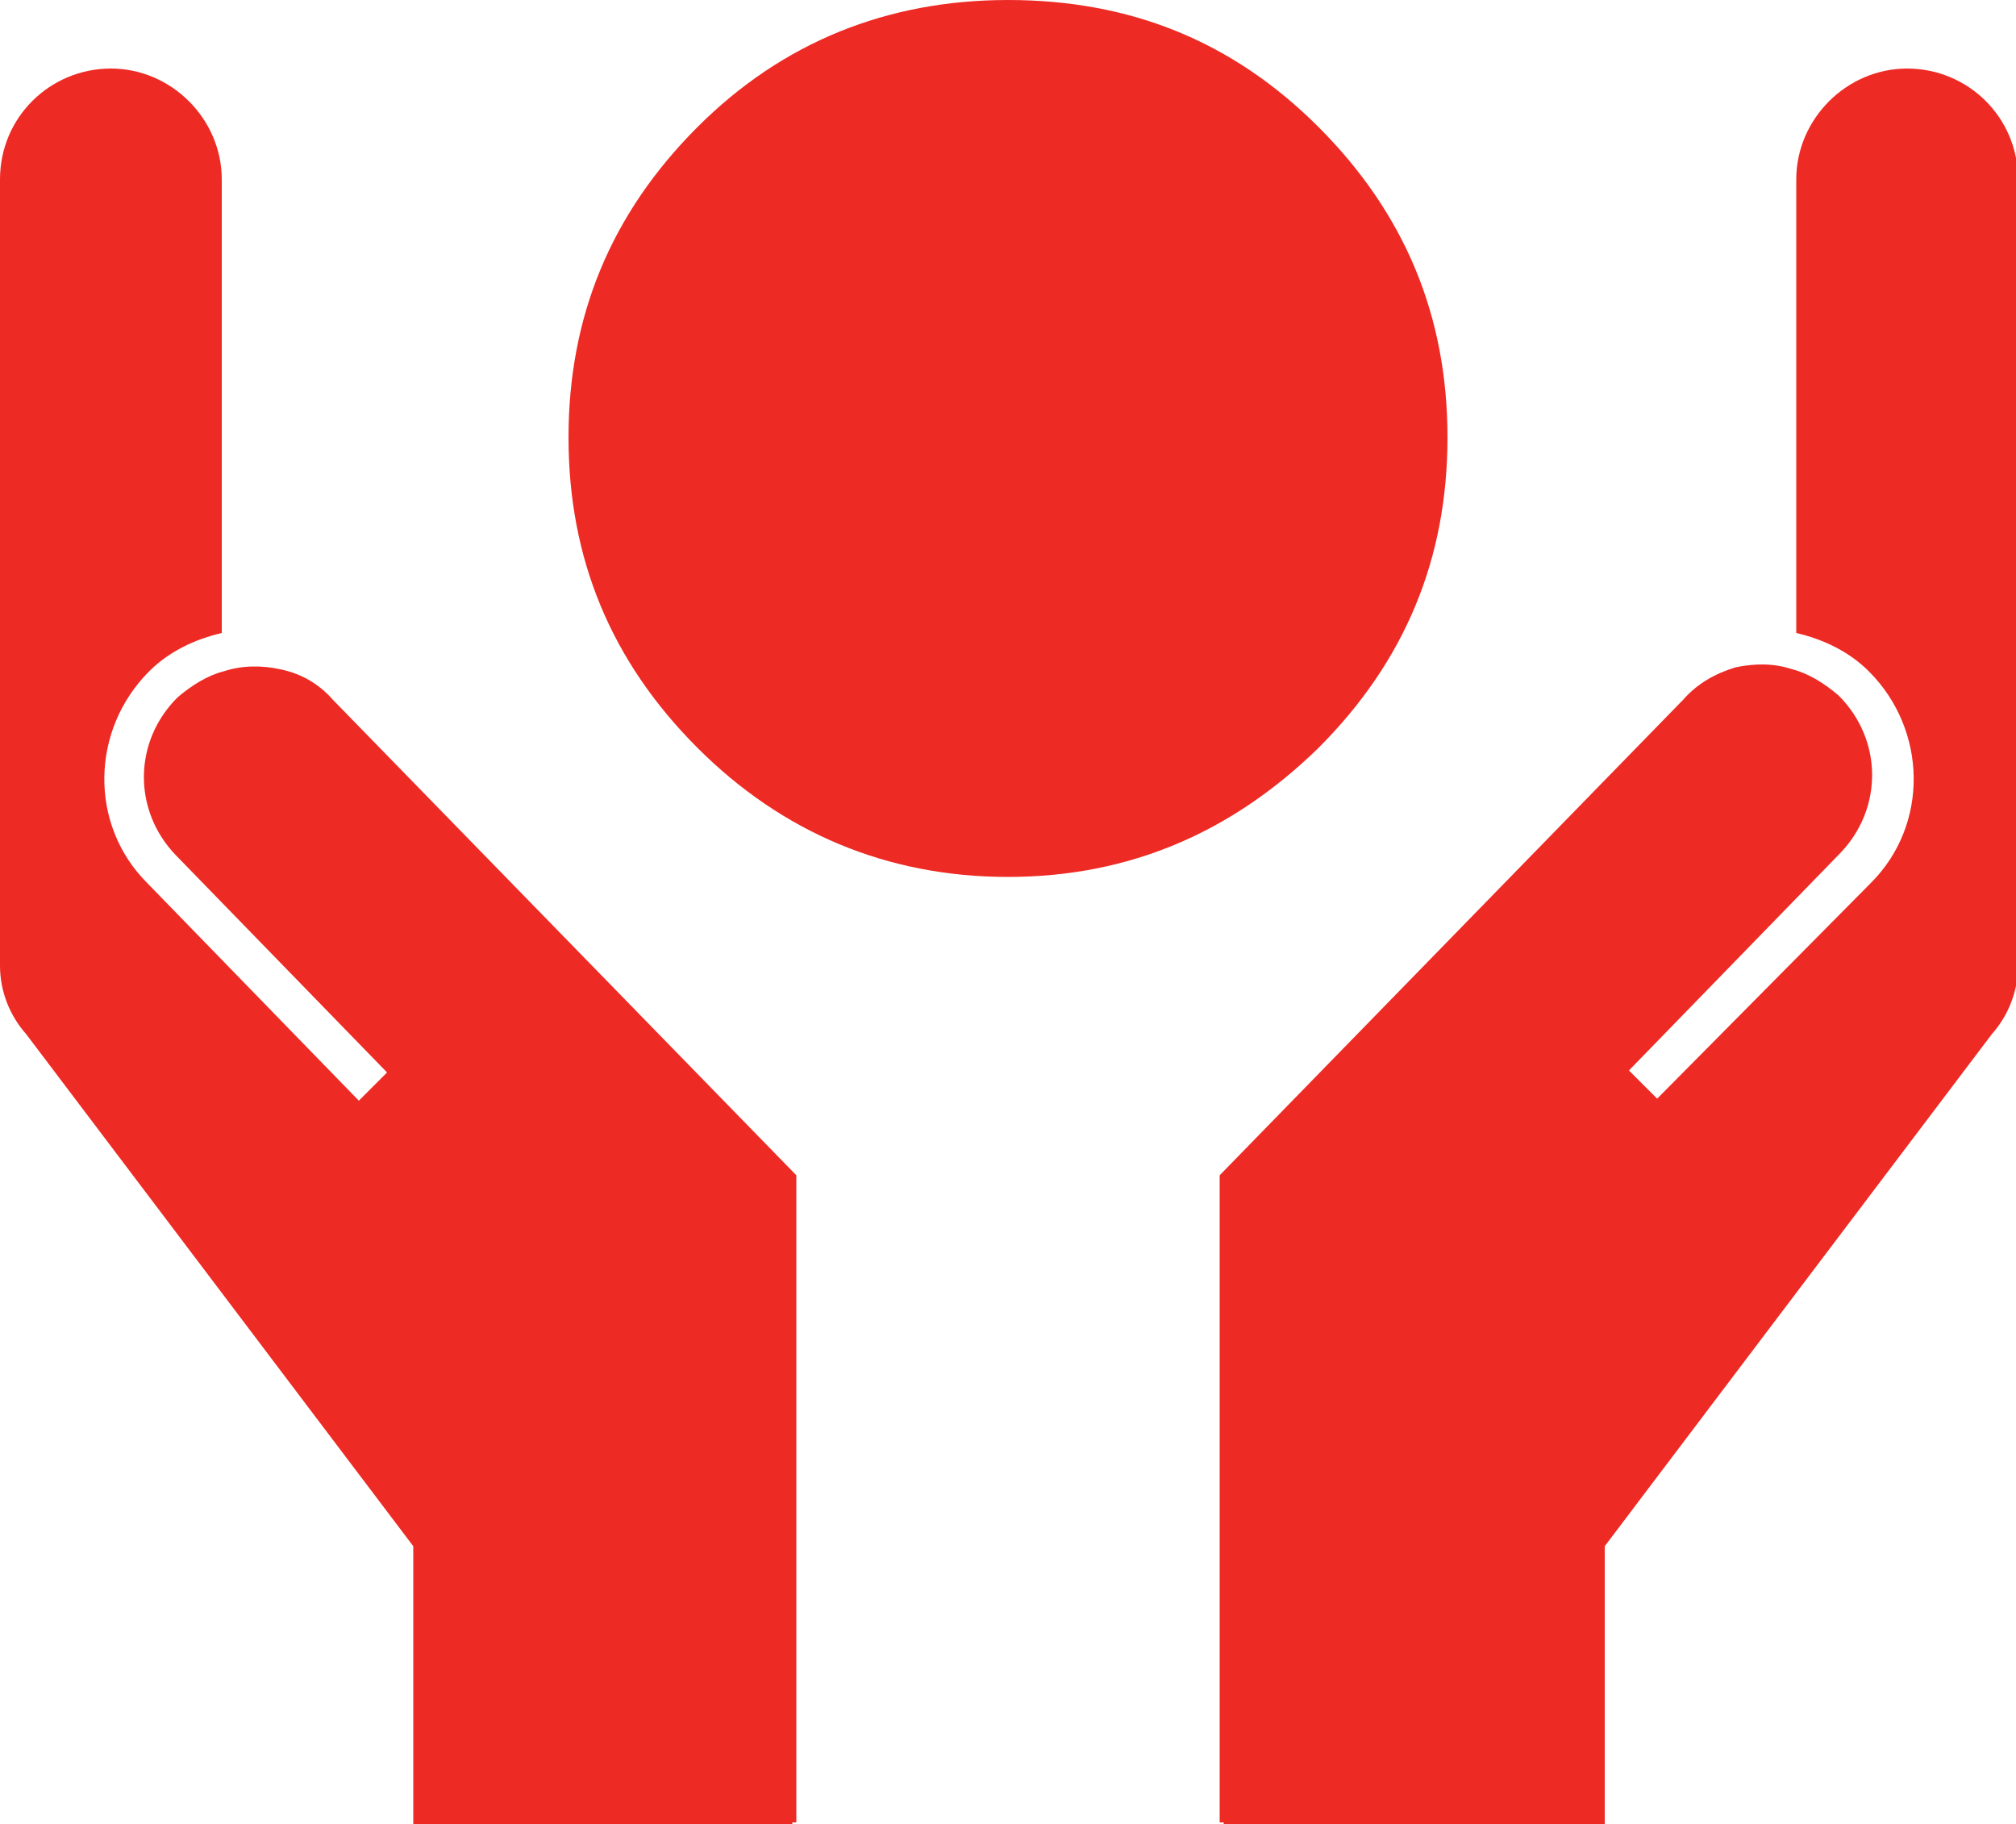 <?xml version="1.0" encoding="utf-8"?>
<!-- Generator: Adobe Illustrator 19.1.0, SVG Export Plug-In . SVG Version: 6.00 Build 0)  -->
<svg version="1.1" id="Layer_1" xmlns="http://www.w3.org/2000/svg" xmlns:xlink="http://www.w3.org/1999/xlink" x="0px" y="0px"
	 viewBox="-20 26.3 100 90.5" style="enable-background:new -20 26.3 100 90.5;" xml:space="preserve">
<style type="text/css">
	.st0{fill:#EE2A24;}
</style>
<path class="st0" d="M-3.5,61l23,23.6v32.1h-0.2v0.1H0.5v-13.8l-19.2-25.4c-0.8-0.9-1.3-2.1-1.3-3.4v-39c0-3.1,2.5-5.5,5.5-5.5
	c3,0,5.5,2.5,5.5,5.5v22.5c-1.3,0.3-2.6,0.9-3.6,1.9c-2.9,2.9-3,7.6-0.1,10.5l10.5,10.8l1.4-1.4l-10.5-10.8
	c-2.1-2.2-2.1-5.6,0.1-7.8c0.7-0.6,1.5-1.1,2.3-1.3c0.9-0.3,1.9-0.3,2.8-0.1C-5.1,59.7-4.2,60.2-3.5,61z"/>
<path class="st0" d="M63.5,61l-23,23.6v32.1h0.2v0.1h18.9v-13.8l19.2-25.4c0.8-0.9,1.3-2.1,1.3-3.4v-39c0-3.1-2.5-5.5-5.5-5.5
	c-3,0-5.5,2.5-5.5,5.5v22.5c1.3,0.3,2.6,0.9,3.6,1.9c2.9,2.9,3,7.6,0.1,10.5L62.2,80.8l-1.4-1.4l10.5-10.8c2.1-2.2,2.1-5.6-0.1-7.8
	c-0.7-0.6-1.5-1.1-2.3-1.3c-0.9-0.3-1.8-0.3-2.8-0.1C65.1,59.7,64.2,60.2,63.5,61z"/>
<path class="st0" d="M30,69.8c6,0,11.1-2.2,15.4-6.4c4.3-4.3,6.4-9.4,6.4-15.4c0-6-2.1-11.1-6.4-15.4c-4.3-4.3-9.4-6.3-15.4-6.3
	c-6,0-11.2,2.1-15.4,6.3C10.3,36.9,8.2,42,8.2,48c0,6,2.1,11.1,6.4,15.4C18.8,67.6,24,69.8,30,69.8z"/>
</svg>
